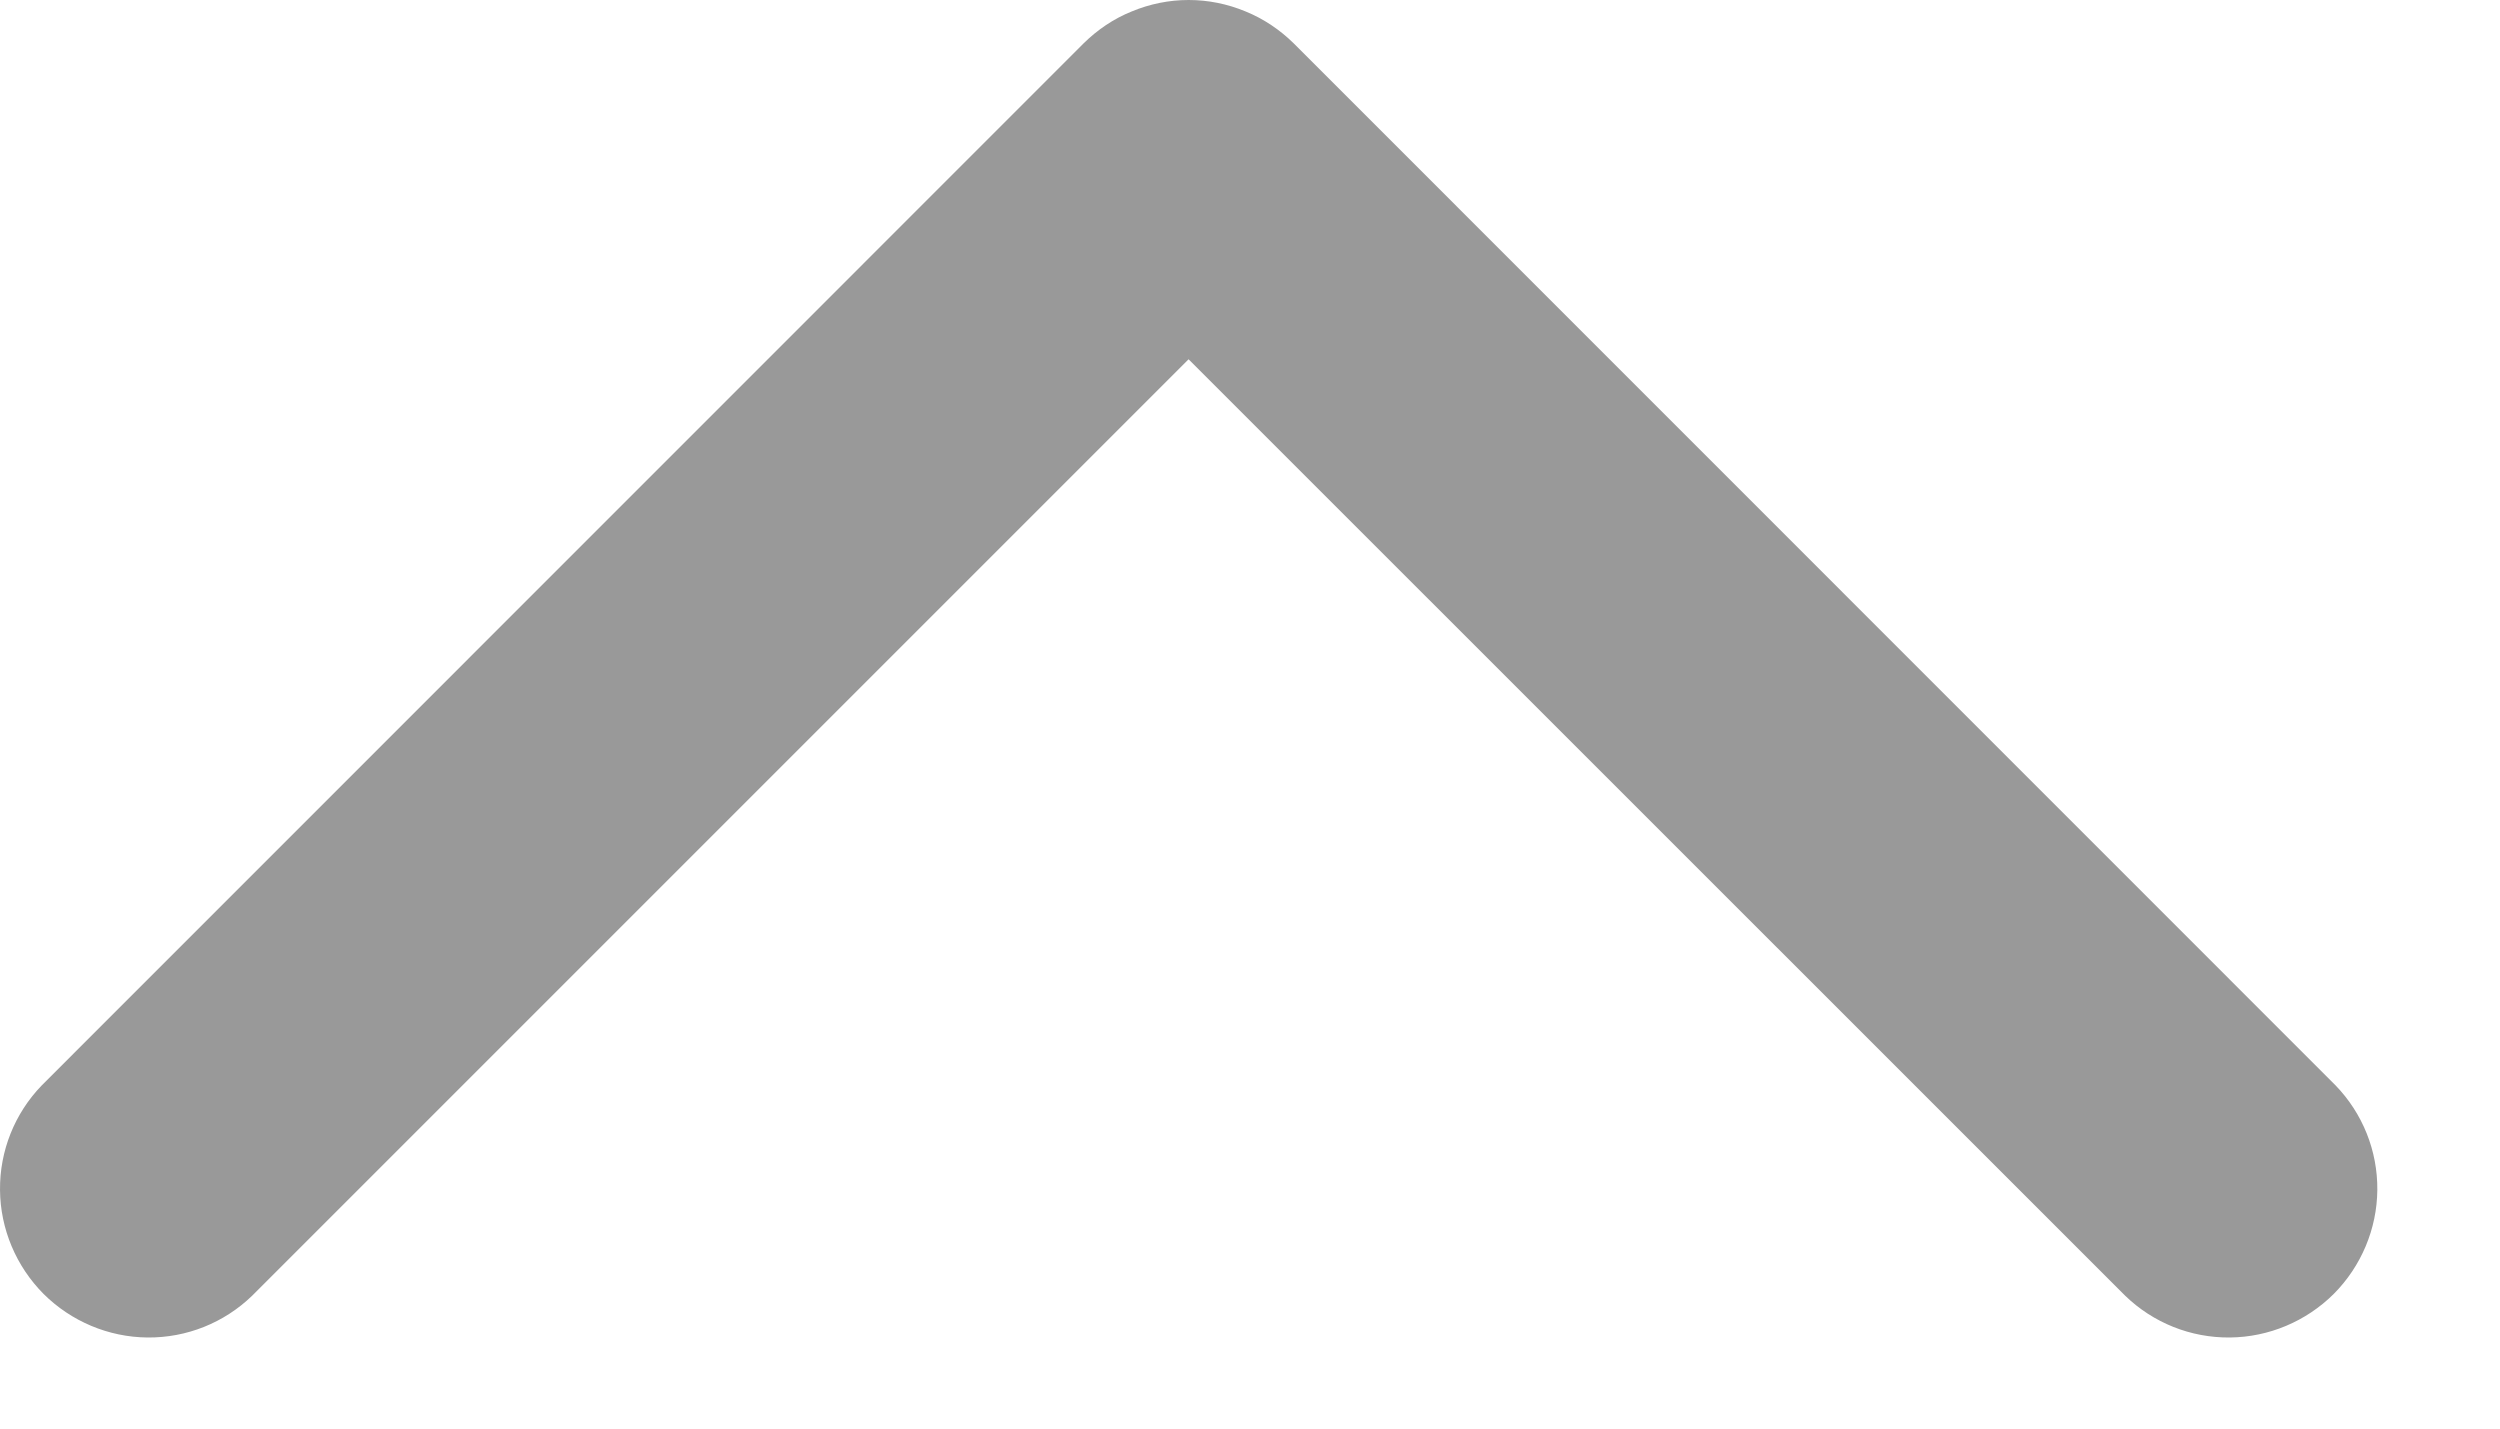 <svg width="14" height="8" viewBox="0 0 14 8" fill="none" xmlns="http://www.w3.org/2000/svg">
<path fill-rule="evenodd" clip-rule="evenodd" d="M6.656 2.012L1.412 7.256C1.255 7.408 1.045 7.492 0.826 7.49C0.608 7.488 0.399 7.4 0.244 7.246C0.09 7.091 0.002 6.882 9.25372e-05 6.664C-0.002 6.445 0.082 6.235 0.234 6.078L6.067 0.244C6.145 0.167 6.236 0.105 6.338 0.064C6.439 0.022 6.547 0 6.656 0C6.766 0 6.874 0.022 6.975 0.064C7.076 0.105 7.168 0.167 7.246 0.244L13.079 6.078C13.231 6.235 13.315 6.445 13.313 6.664C13.311 6.882 13.223 7.091 13.069 7.246C12.914 7.4 12.705 7.488 12.487 7.49C12.268 7.492 12.058 7.408 11.901 7.256L6.656 2.012Z" fill="#999999"/>
</svg>
